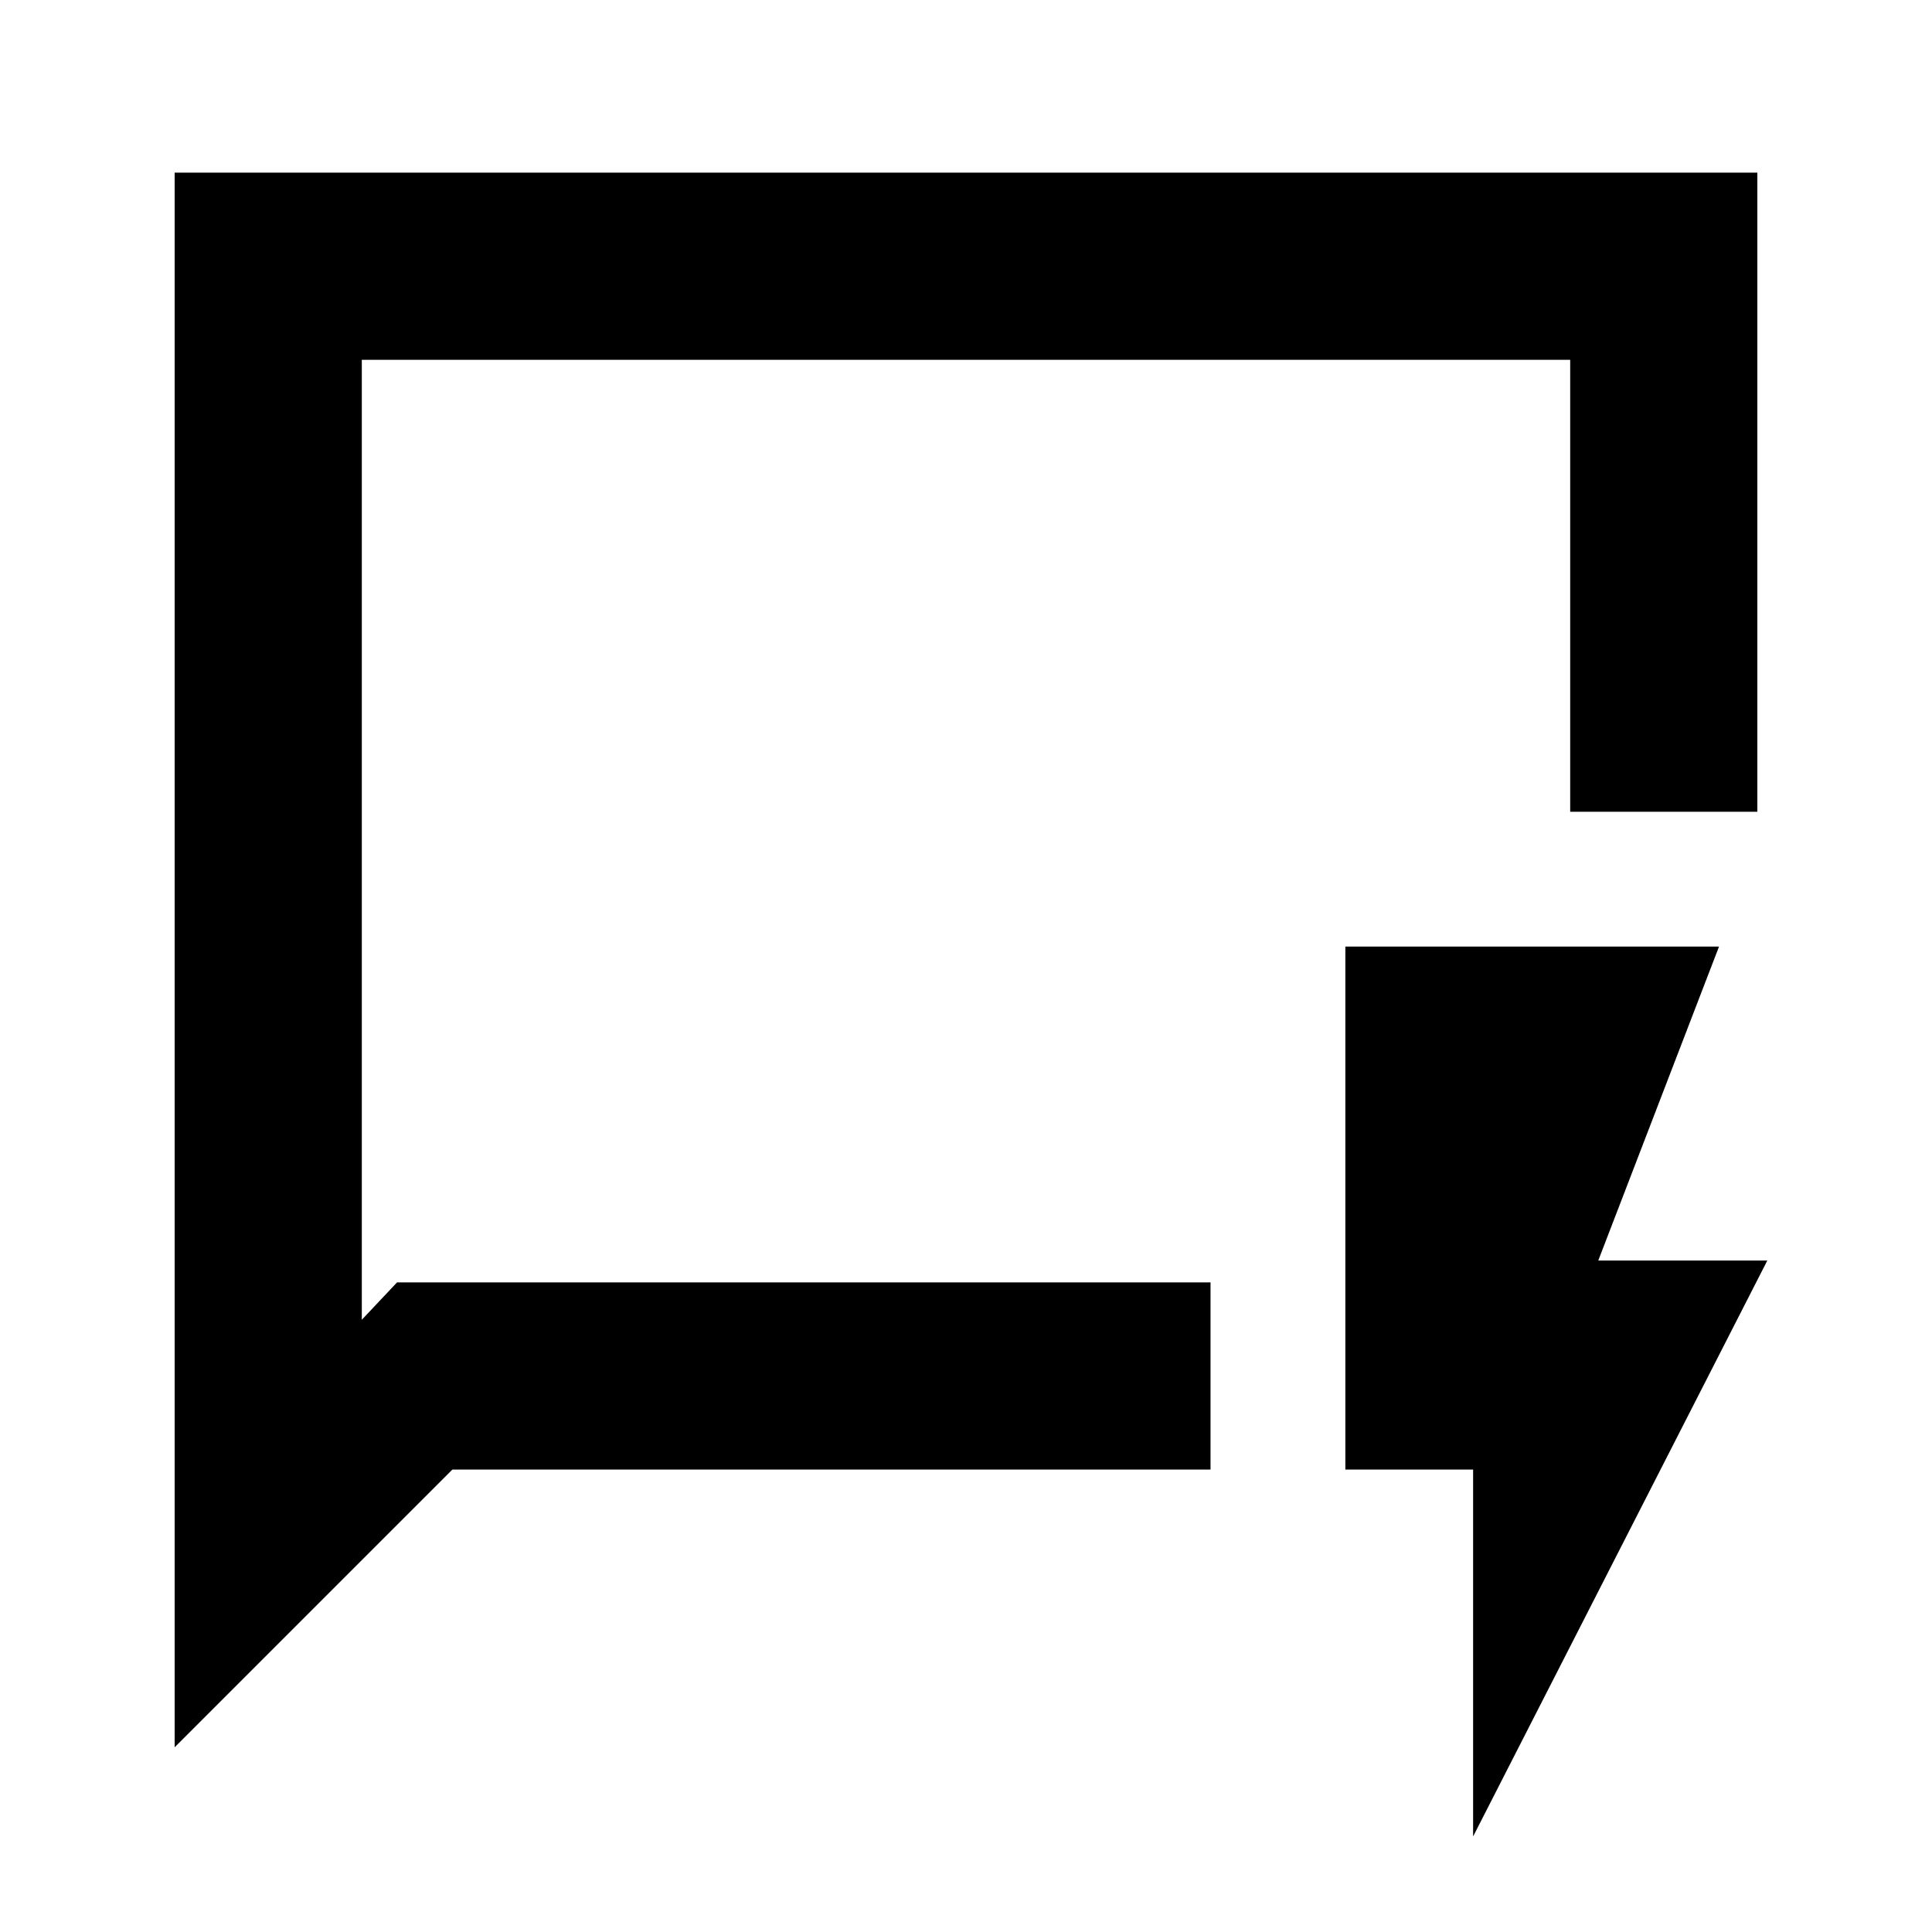 <svg xmlns="http://www.w3.org/2000/svg" height="20" viewBox="0 -960 960 960" width="20"><path d="M86.78-91.78v-782.44h786.44v317.57h-93v-224.57H179.78v477l17.5-18.56H601.5v93H224.78l-138 138Zm93-231v-458.44 458.44Zm552.2 275.3v-182.3H668.5v-259.87h185.67l-60 156h84L731.98-47.48Z"/></svg>